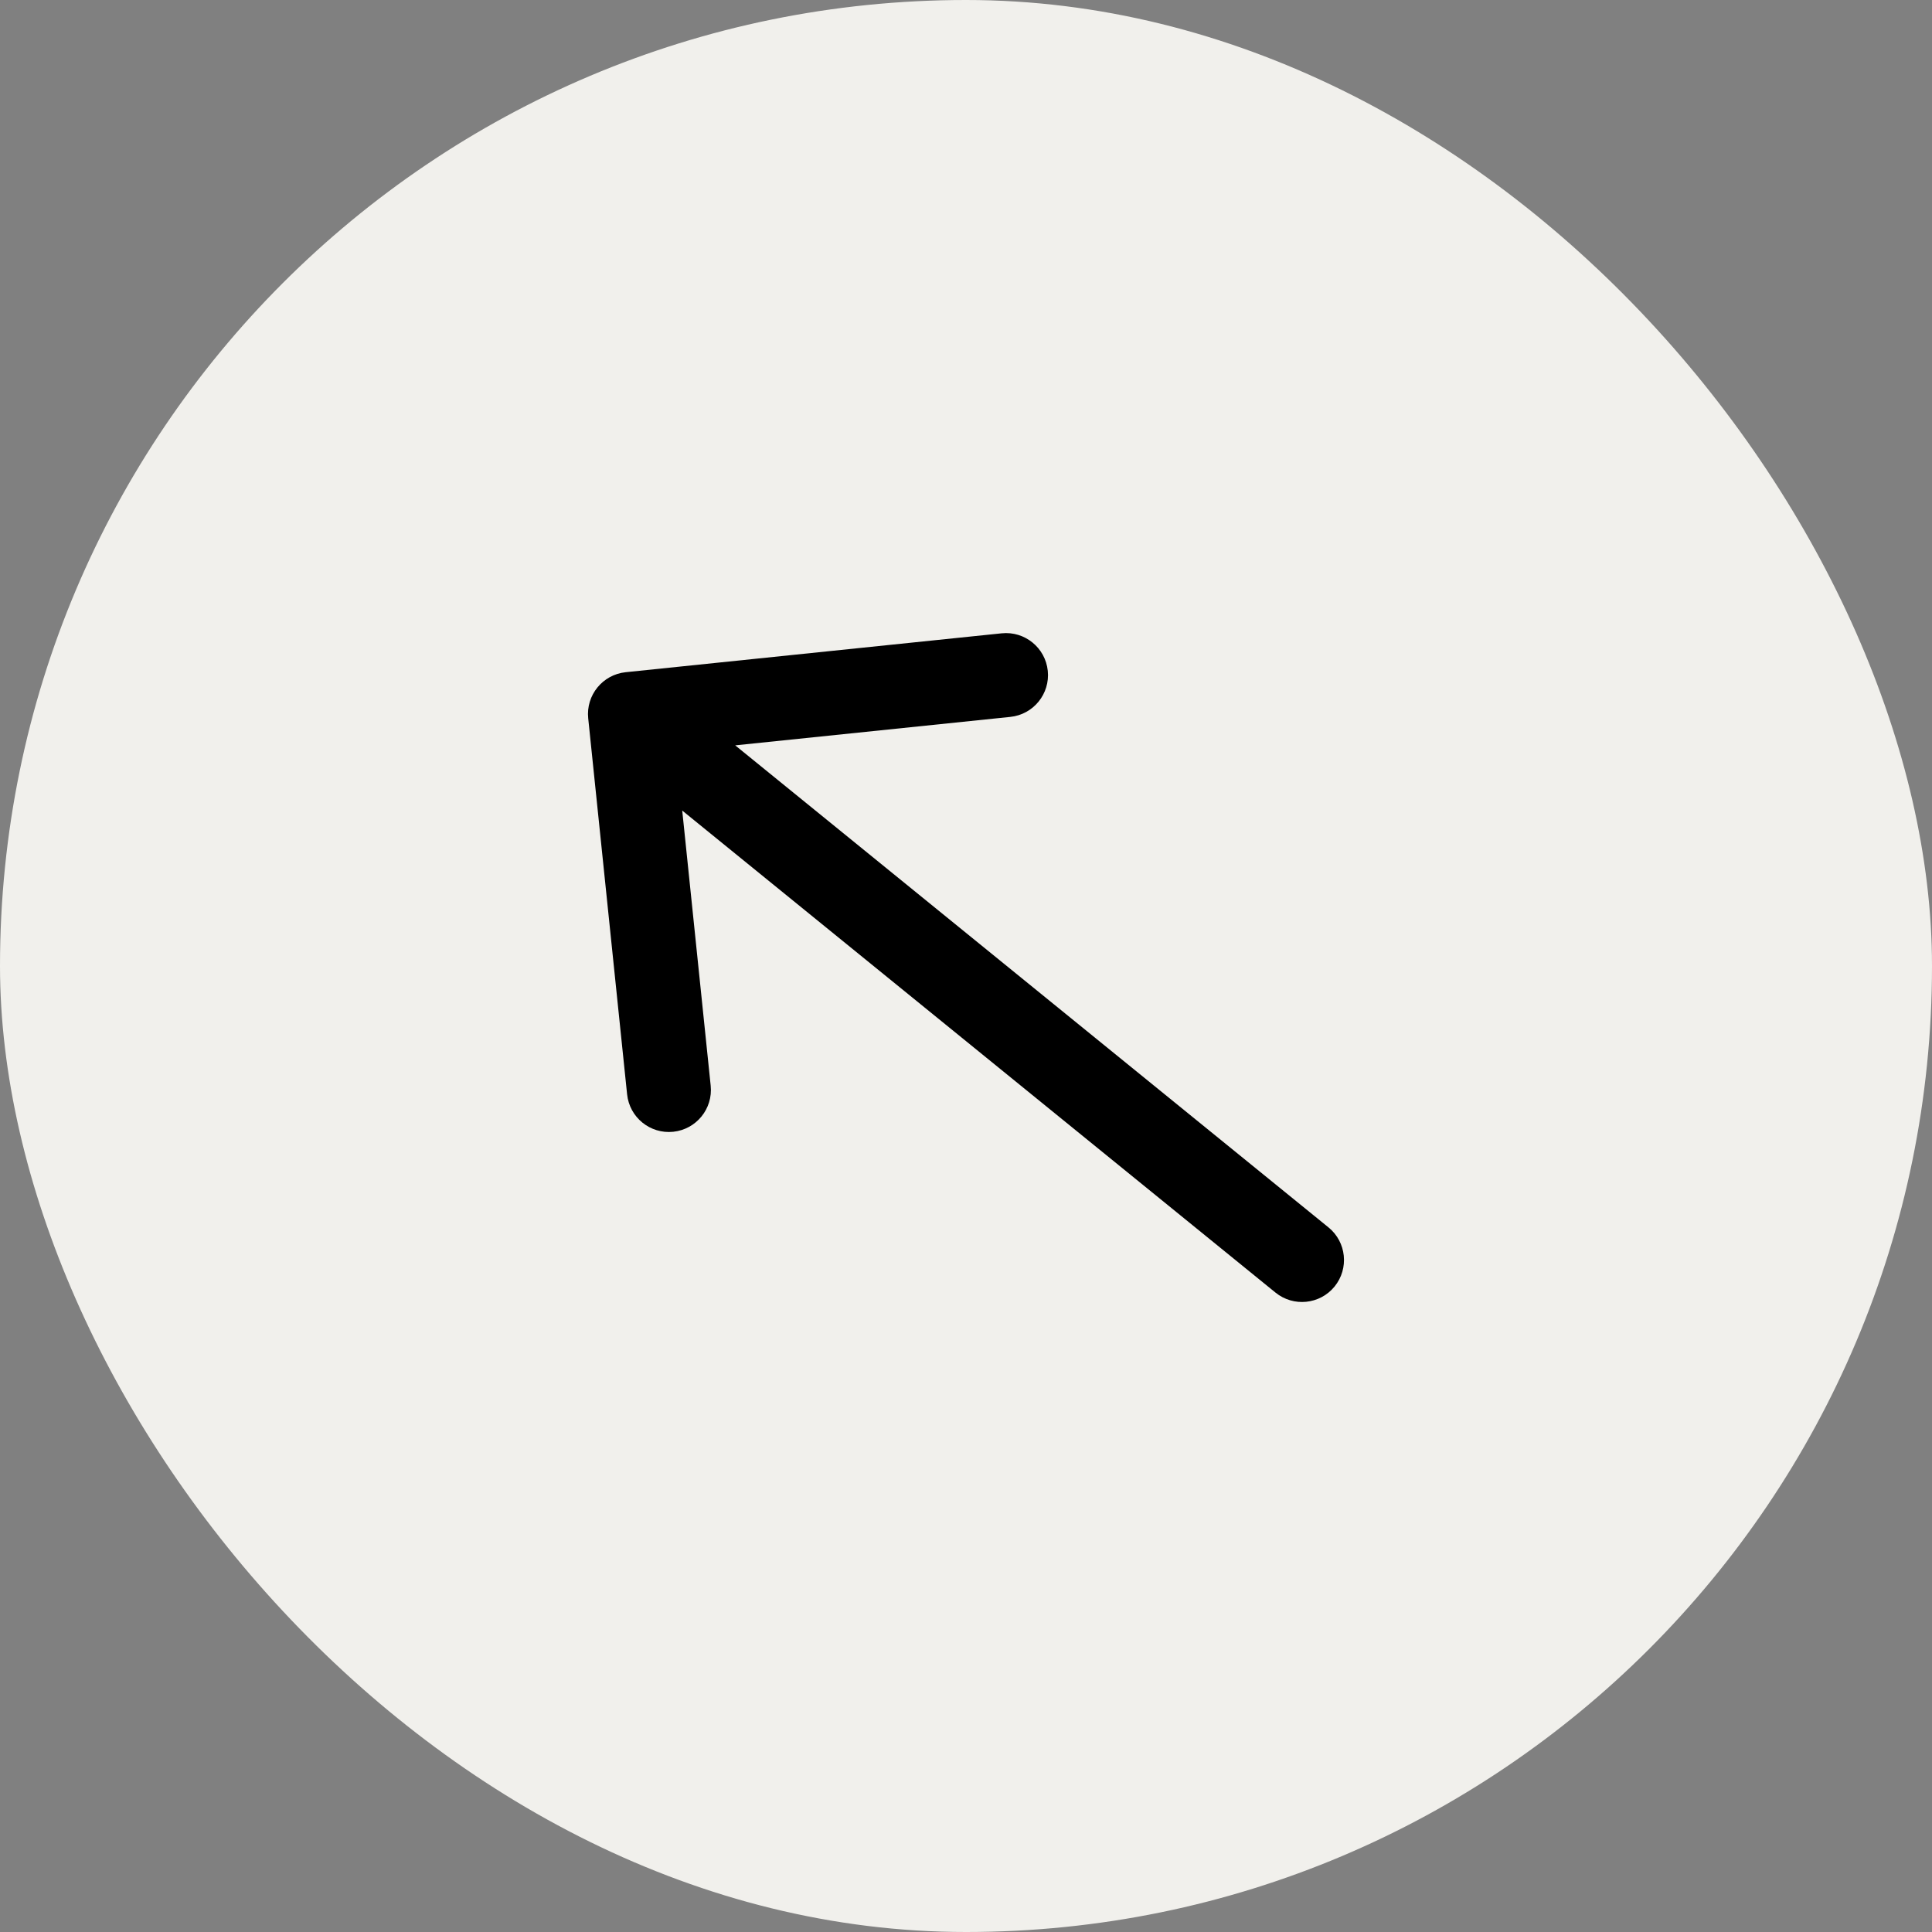 <svg width="46" height="46" viewBox="0 0 46 46" fill="none" xmlns="http://www.w3.org/2000/svg">
<rect x="0" y="0" width="46" height="46" fill="#808080" stroke="none"/>
<rect width="46" height="46" rx="23" fill="#F1F0EC"/>
<path d="M30.369 30.776C30.798 31.124 31.428 31.059 31.776 30.631C32.124 30.202 32.059 29.572 31.631 29.224L30.369 30.776ZM14.897 16.005C14.348 16.062 13.948 16.553 14.005 17.103L14.931 26.055C14.988 26.605 15.48 27.004 16.029 26.947C16.578 26.89 16.978 26.399 16.921 25.849L16.098 17.892L24.055 17.069C24.605 17.012 25.004 16.52 24.947 15.971C24.89 15.422 24.399 15.022 23.849 15.079L14.897 16.005ZM31.631 29.224L15.631 16.224L14.369 17.776L30.369 30.776L31.631 29.224Z" fill="black"/>
</svg>

